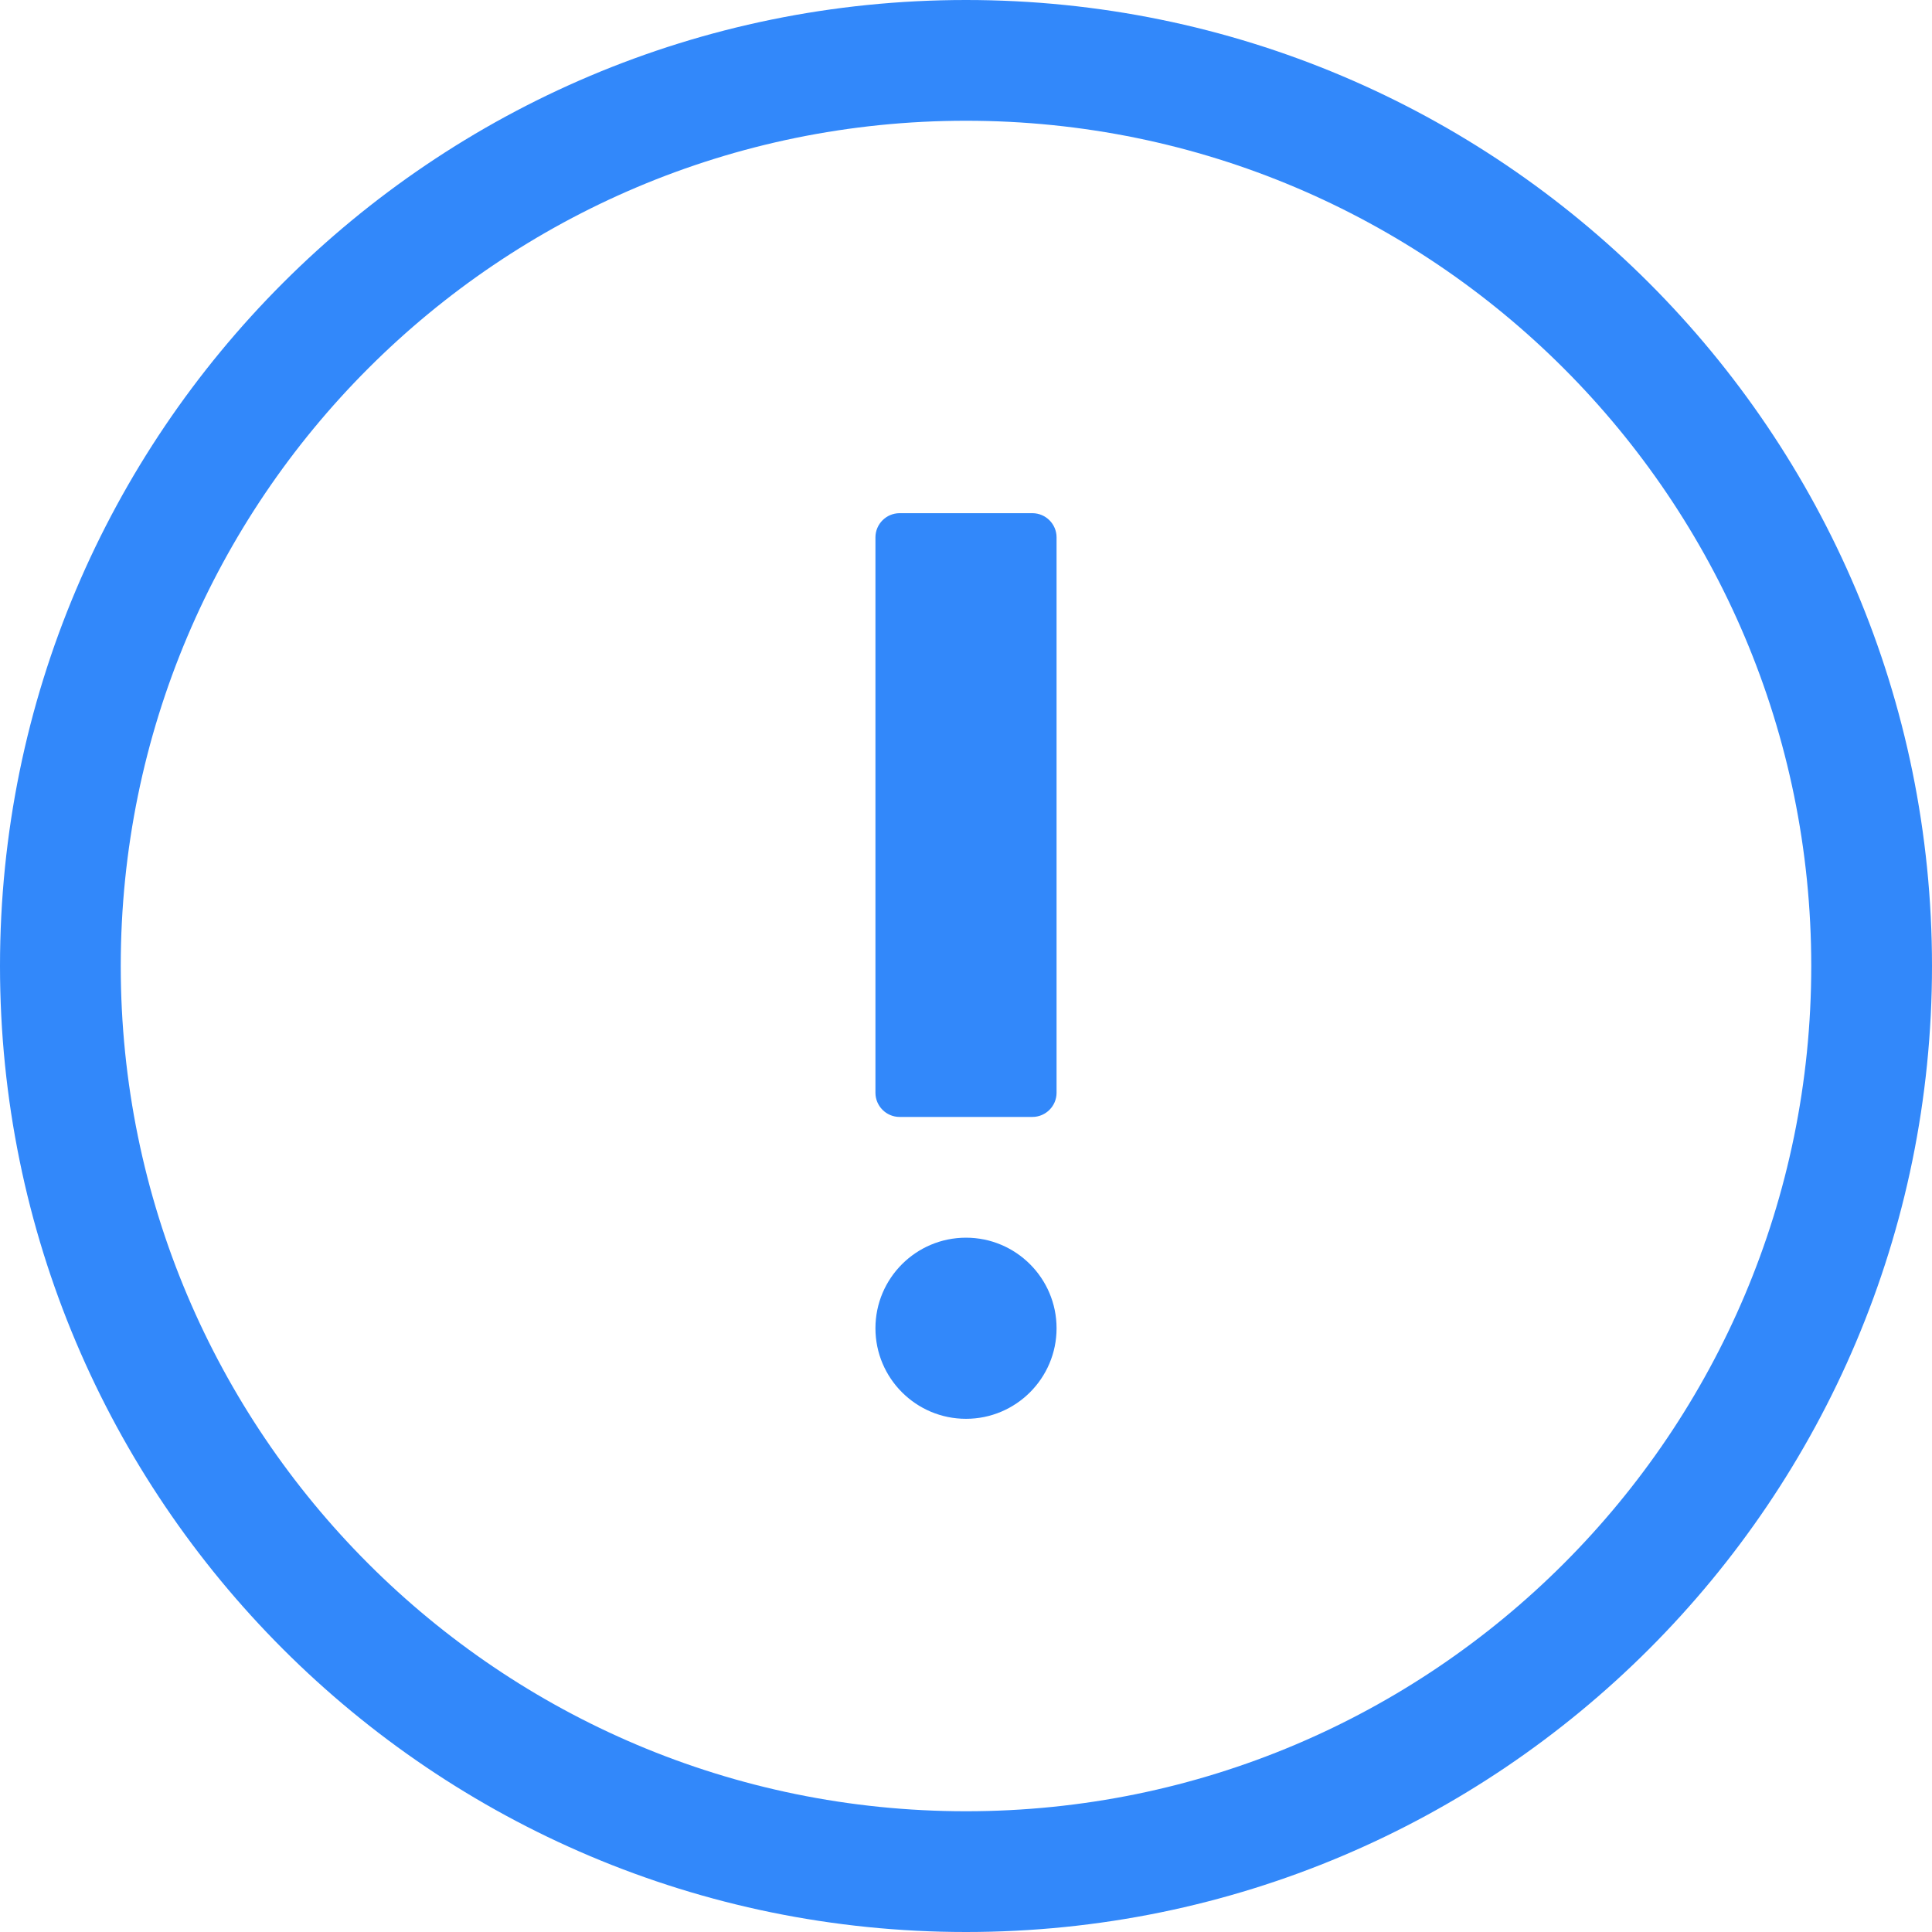 <?xml version="1.0" encoding="UTF-8"?>
<svg width="16px" height="16px" viewBox="0 0 16 16" version="1.1" xmlns="http://www.w3.org/2000/svg" xmlns:xlink="http://www.w3.org/1999/xlink">
    <title>ic_regular_message</title>
    <g id="ic_regular_message" stroke="none" stroke-width="1" fill="none" fill-rule="evenodd">
        <path d="M8,0 C12.418,0 16,3.582 16,8 C16,12.418 12.418,16 8,16 C3.582,16 0,12.418 0,8 C0,3.582 3.582,0 8,0 Z M8,1 C4.134,1 1,4.134 1,8 C1,11.866 4.134,15 8,15 C11.866,15 15,11.866 15,8 C15,4.134 11.866,1 8,1 Z M8,10.25 C8.414,10.25 8.75,10.586 8.75,11 C8.75,11.414 8.414,11.75 8,11.75 C7.586,11.75 7.25,11.414 7.25,11 C7.25,10.586 7.586,10.25 8,10.25 Z M8.55,4.25 C8.66,4.25 8.75,4.34 8.75,4.45 L8.75,9.05 C8.75,9.16 8.66,9.25 8.55,9.25 L7.45,9.25 C7.34,9.25 7.25,9.16 7.25,9.05 L7.25,4.45 C7.25,4.34 7.34,4.25 7.45,4.25 L8.55,4.25 Z" id="形状结合" fill="#3288FA"></path>
    </g>
</svg>